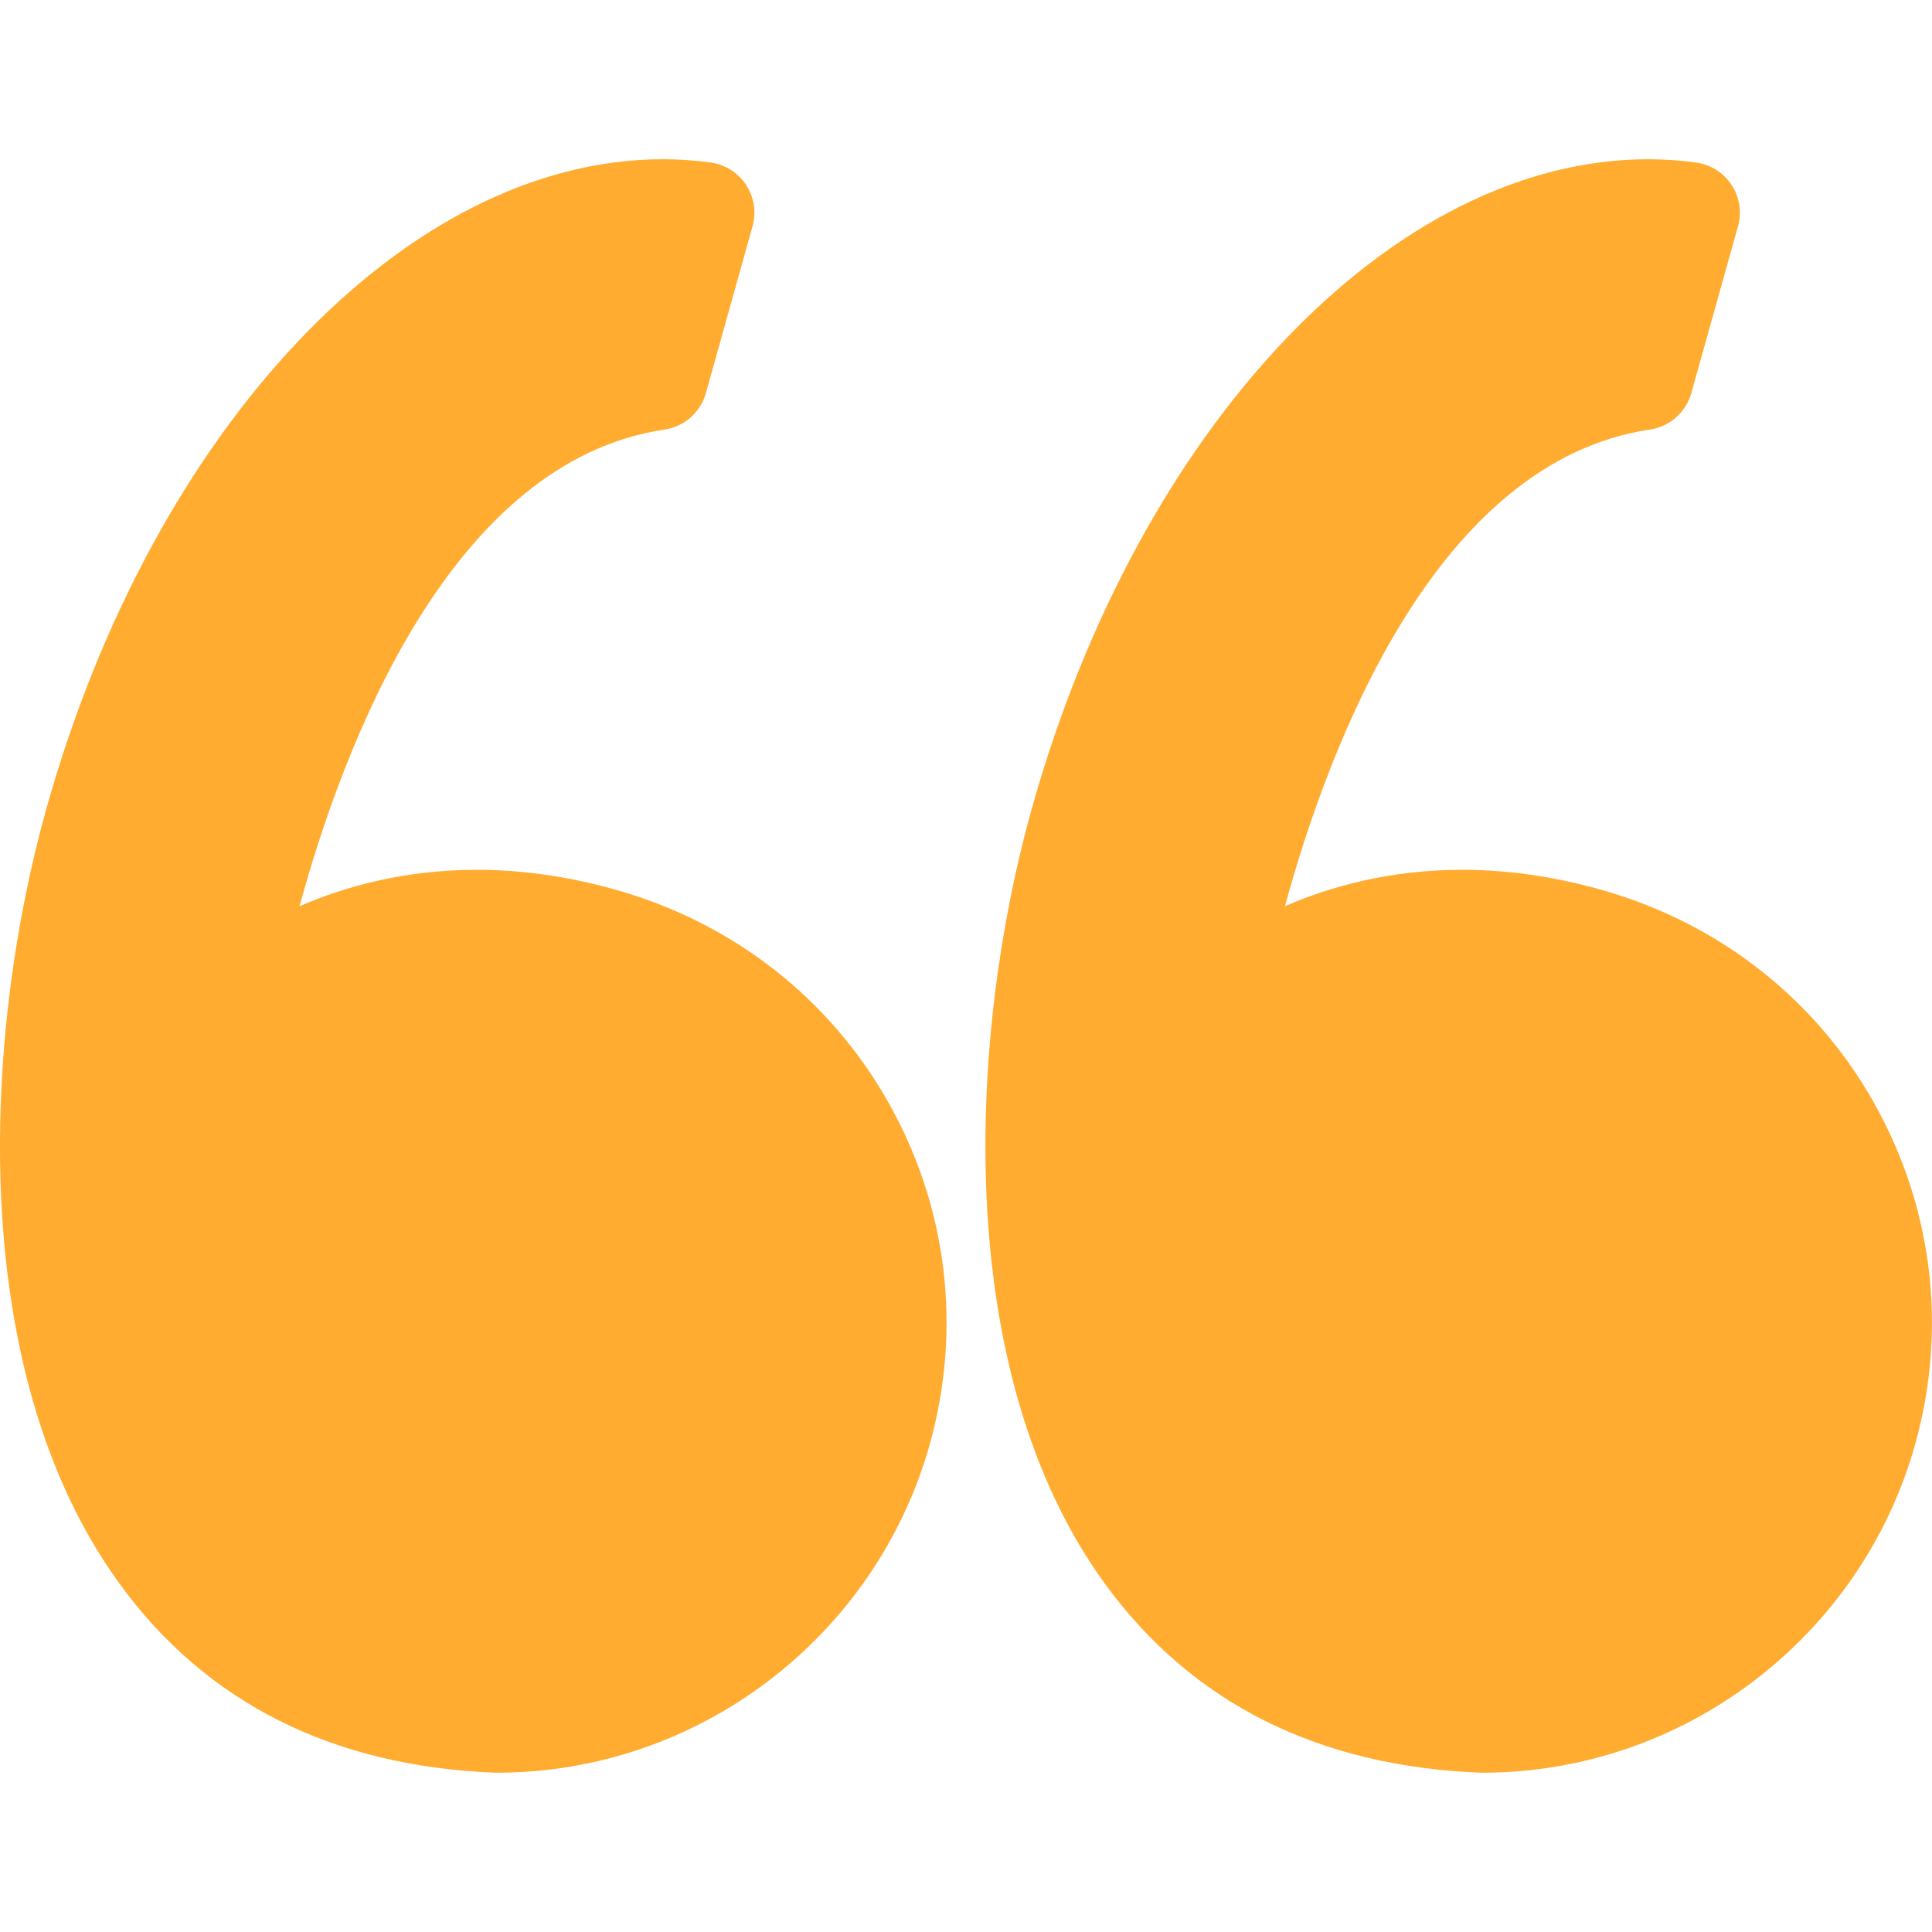 <svg width="24" height="24" viewBox="0 0 24 24" fill="none" xmlns="http://www.w3.org/2000/svg">
<path d="M7.681 11.062C7.09 10.892 6.499 10.805 5.924 10.805C5.036 10.805 4.295 11.008 3.721 11.257C4.275 9.229 5.605 5.73 8.256 5.336C8.501 5.3 8.702 5.122 8.769 4.883L9.348 2.812C9.397 2.636 9.368 2.449 9.268 2.297C9.168 2.145 9.008 2.043 8.828 2.019C8.632 1.992 8.433 1.978 8.235 1.978C5.054 1.978 1.903 5.299 0.574 10.053C-0.207 12.843 -0.436 17.037 1.487 19.676C2.562 21.153 4.132 21.942 6.151 22.021C6.16 22.021 6.168 22.021 6.176 22.021C8.668 22.021 10.877 20.343 11.55 17.941C11.951 16.504 11.77 14.998 11.038 13.698C10.314 12.413 9.122 11.476 7.681 11.062Z" fill="#FFAC31"/>
<path d="M23.279 13.699C22.555 12.413 21.363 11.476 19.922 11.062C19.331 10.892 18.74 10.805 18.165 10.805C17.277 10.805 16.536 11.008 15.962 11.257C16.516 9.229 17.846 5.73 20.497 5.336C20.742 5.3 20.943 5.122 21.01 4.883L21.59 2.812C21.639 2.636 21.61 2.449 21.51 2.297C21.41 2.145 21.249 2.043 21.069 2.019C20.874 1.992 20.674 1.978 20.476 1.978C17.295 1.978 14.144 5.299 12.815 10.053C12.034 12.843 11.806 17.037 13.728 19.677C14.804 21.153 16.373 21.942 18.393 22.021C18.401 22.021 18.409 22.021 18.418 22.021C20.909 22.021 23.119 20.343 23.791 17.941C24.192 16.505 24.01 14.998 23.279 13.699Z" fill="#FFAC31"/>
</svg>
